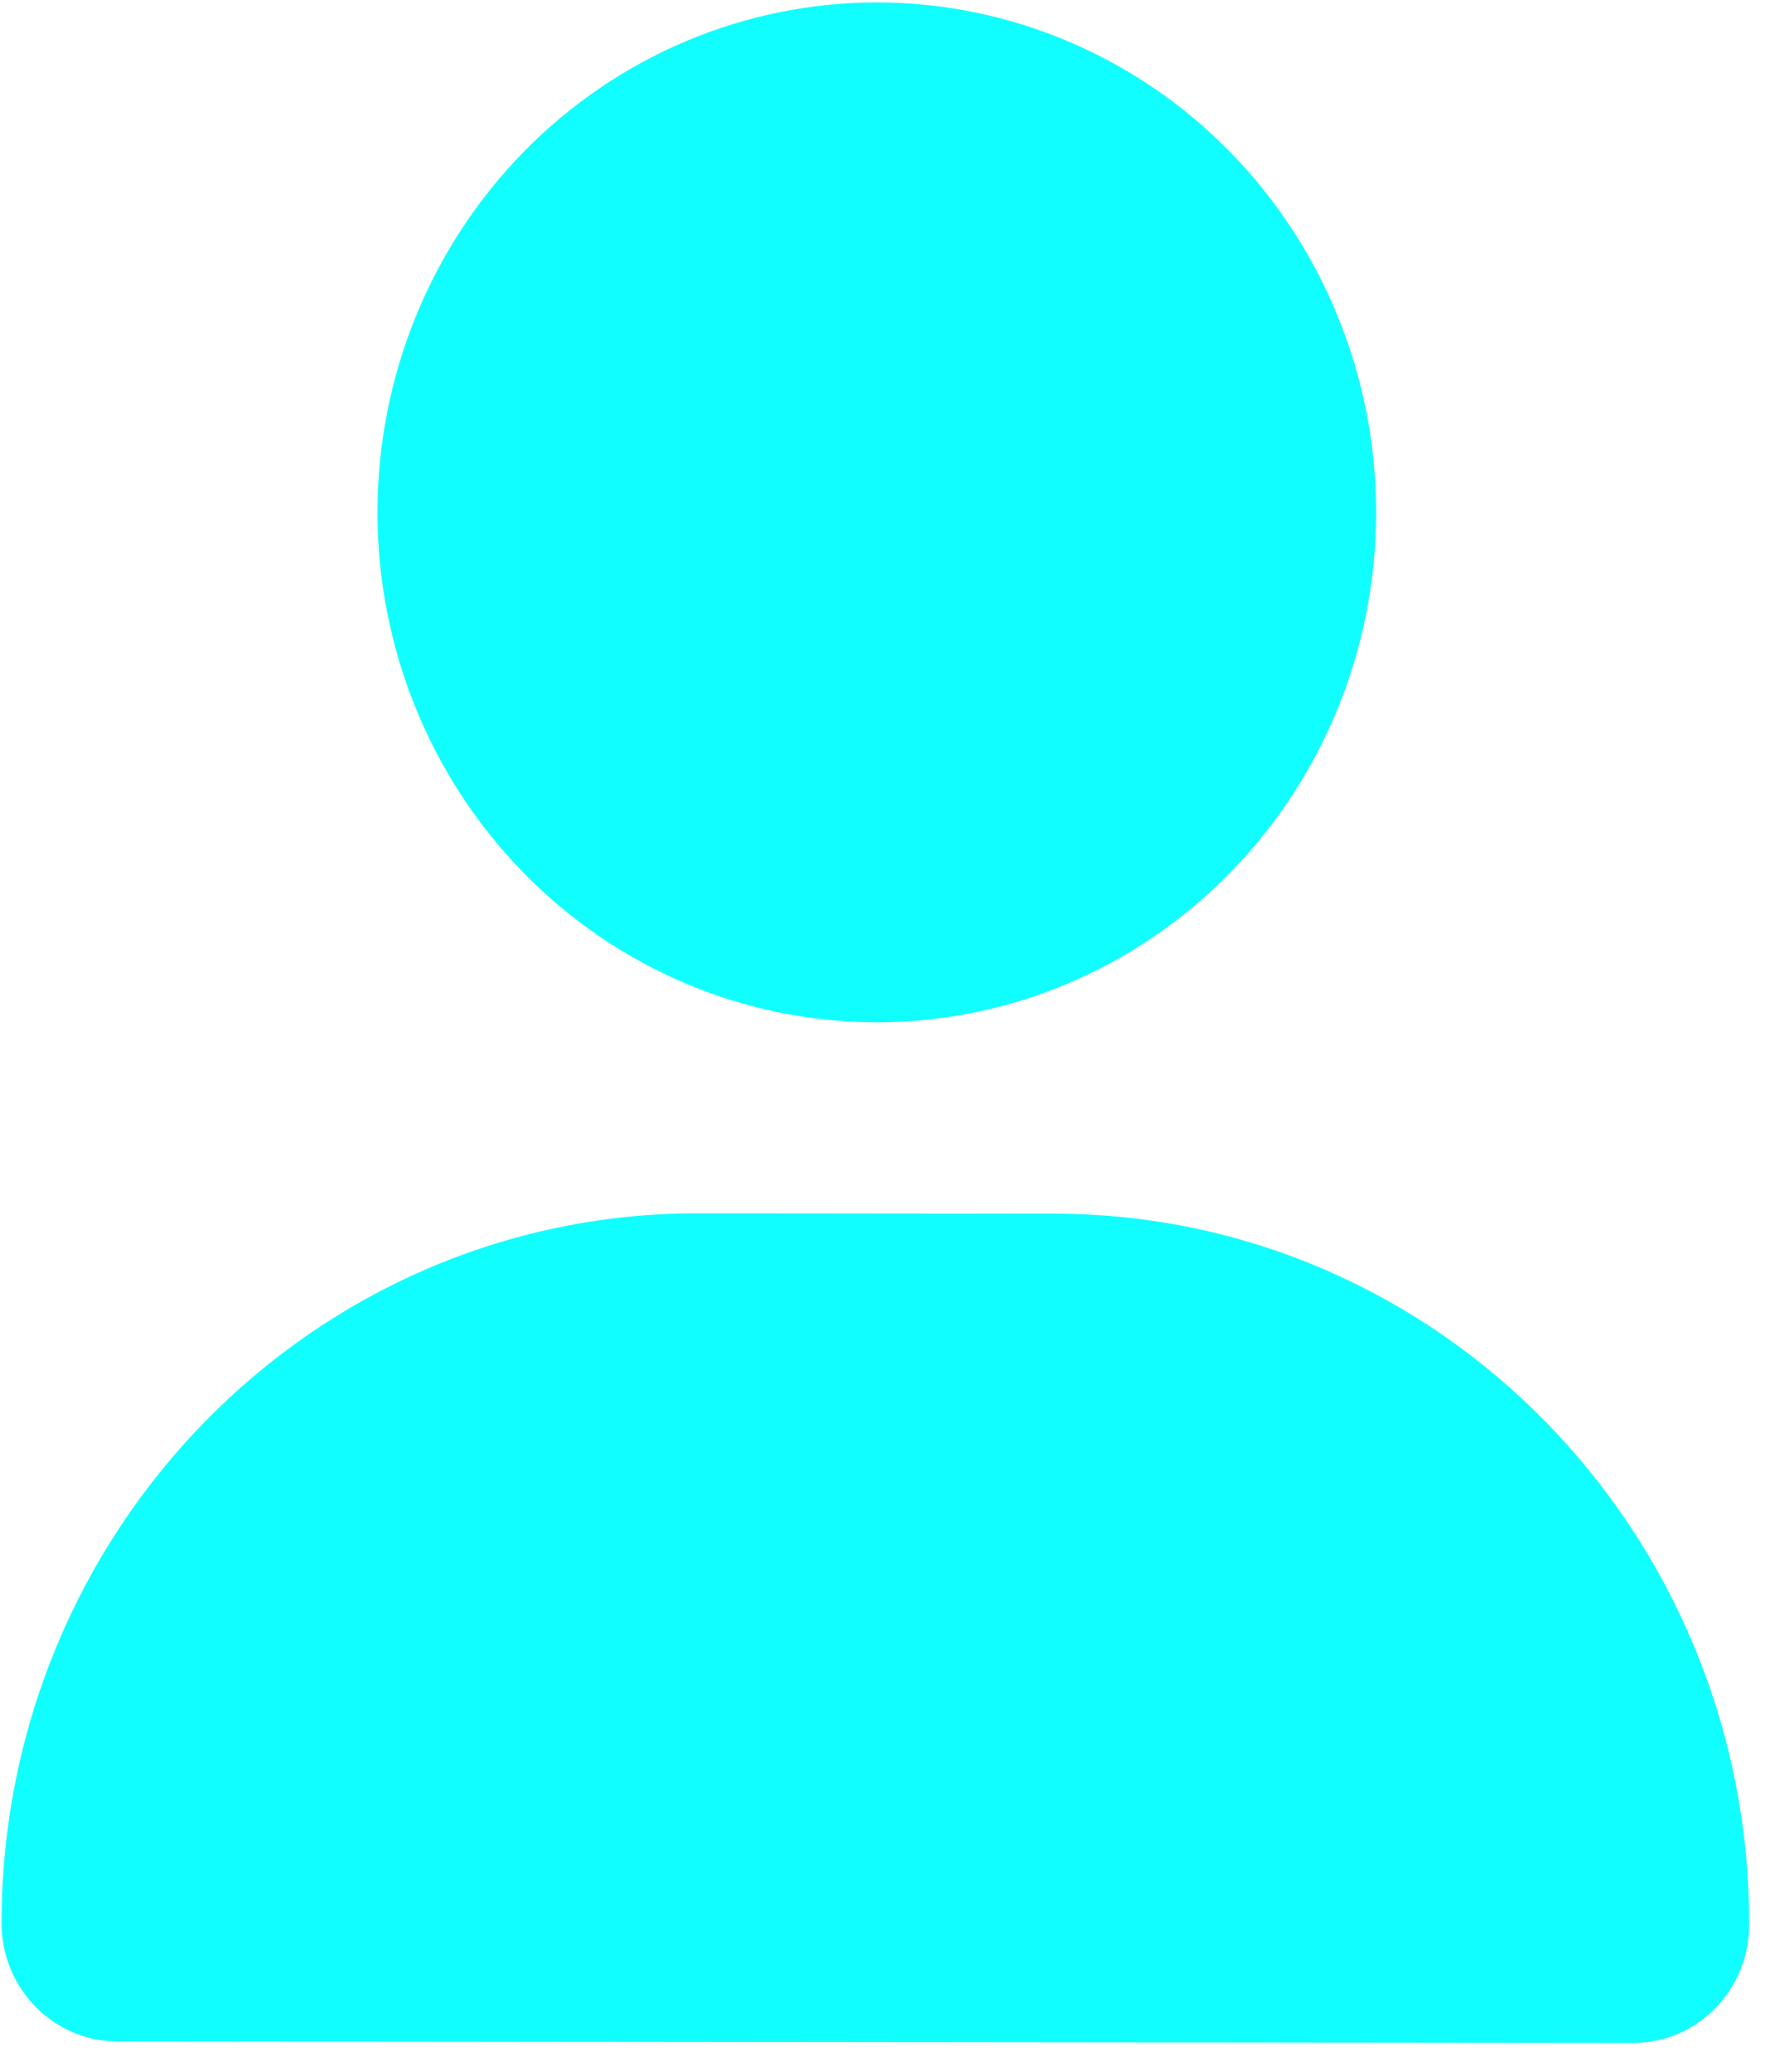 <svg width="55" height="64" viewBox="0 0 55 64" fill="none" xmlns="http://www.w3.org/2000/svg">
<path id="Vector" d="M27.076 31.575C31.168 31.579 35.094 29.924 37.991 26.973C40.887 24.022 42.517 20.018 42.521 15.841C42.525 11.664 40.903 7.656 38.013 4.699C35.123 1.743 31.2 0.079 27.108 0.075C23.016 0.071 19.09 1.727 16.194 4.677C13.297 7.628 11.668 11.633 11.664 15.81C11.659 19.987 13.281 23.995 16.171 26.951C19.062 29.908 22.984 31.571 27.076 31.575ZM21.562 37.476C9.689 37.464 0.061 47.273 0.048 59.394C0.046 61.412 1.648 63.05 3.625 63.052L50.465 63.099C52.442 63.101 54.046 61.466 54.048 59.448C54.06 47.328 44.452 37.499 32.579 37.487L21.562 37.476Z" fill="#10FFFE"/>
</svg>
